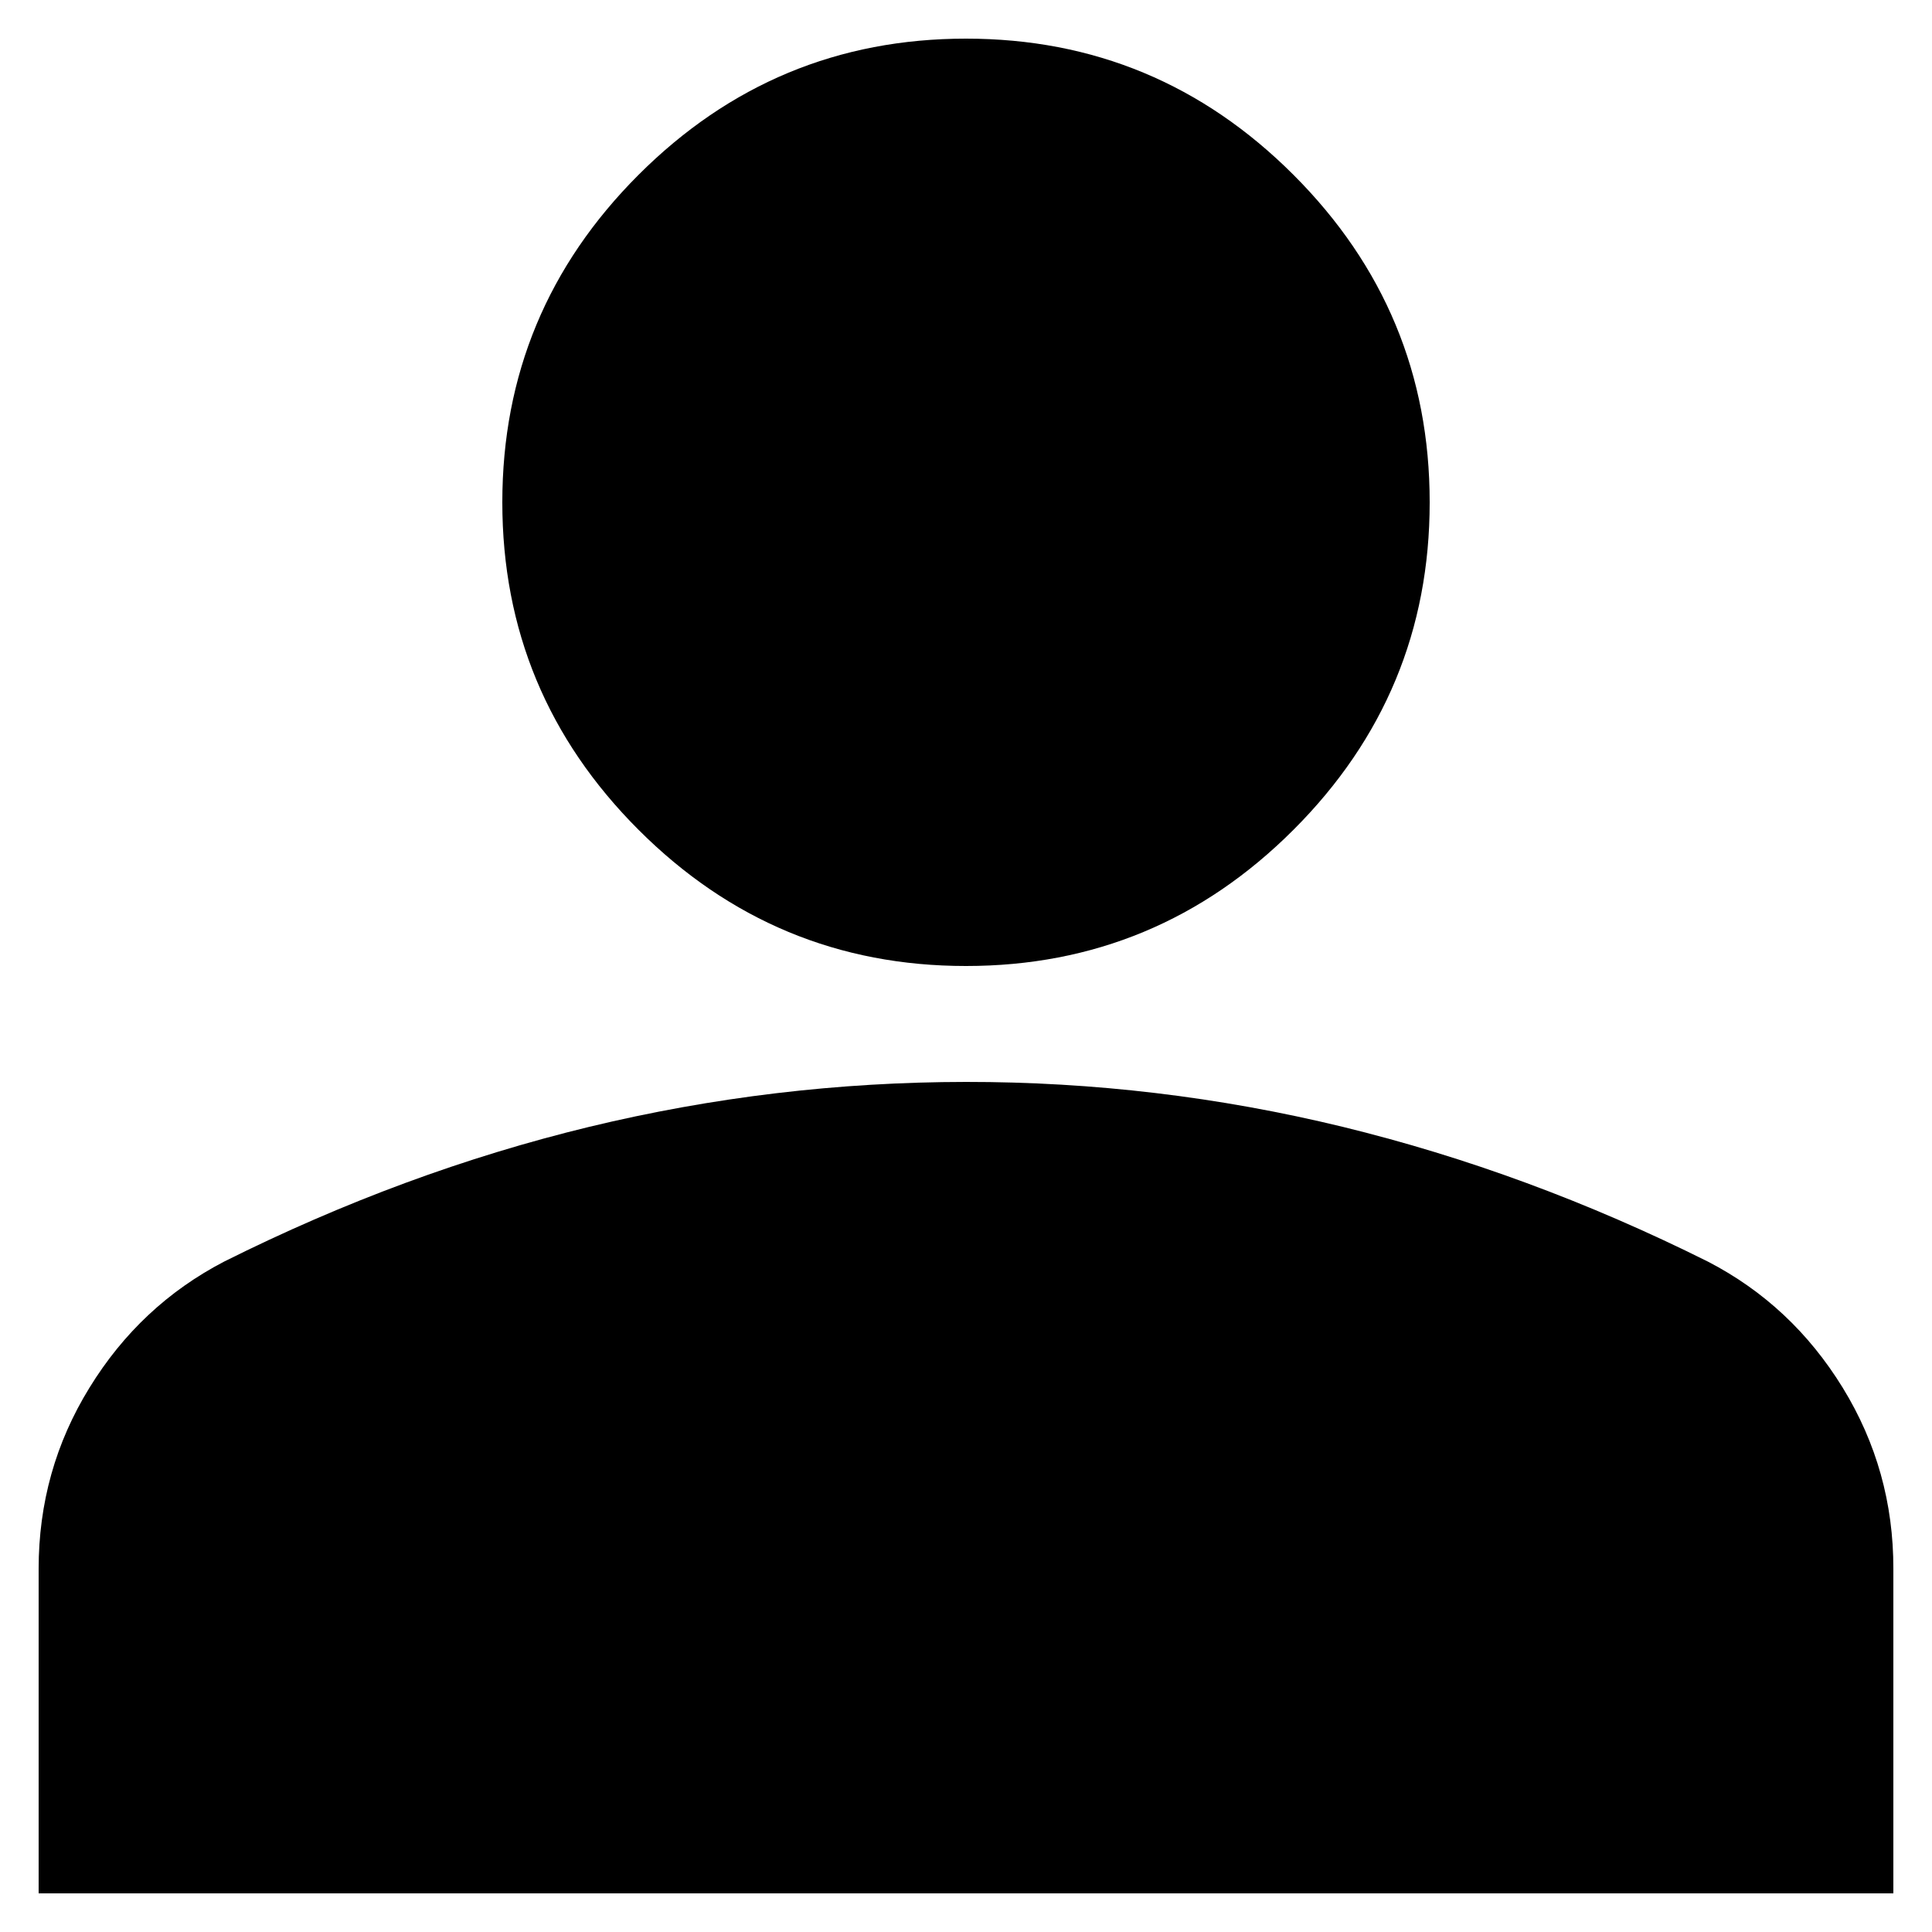 <svg width="20" height="20" viewBox="0 0 20 20" fill="none" xmlns="http://www.w3.org/2000/svg">
<path d="M10 10C8.68 10 7.55 9.53 6.61 8.59C5.67 7.65 5.2 6.52 5.2 5.2C5.2 3.88 5.67 2.75 6.61 1.81C7.55 0.87 8.68 0.4 10 0.4C11.32 0.4 12.45 0.87 13.39 1.81C14.33 2.75 14.8 3.88 14.8 5.2C14.8 6.52 14.33 7.65 13.39 8.59C12.45 9.53 11.32 10 10 10ZM0.4 19.6V16.24C0.4 15.56 0.575 14.935 0.926 14.366C1.276 13.796 1.741 13.361 2.32 13.06C3.56 12.44 4.82 11.975 6.1 11.665C7.38 11.356 8.68 11.201 10 11.2C11.32 11.199 12.62 11.354 13.9 11.665C15.18 11.977 16.44 12.441 17.68 13.06C18.26 13.36 18.725 13.795 19.076 14.366C19.426 14.936 19.601 15.561 19.6 16.24V19.6H0.4Z" fill="black"/>
</svg>
